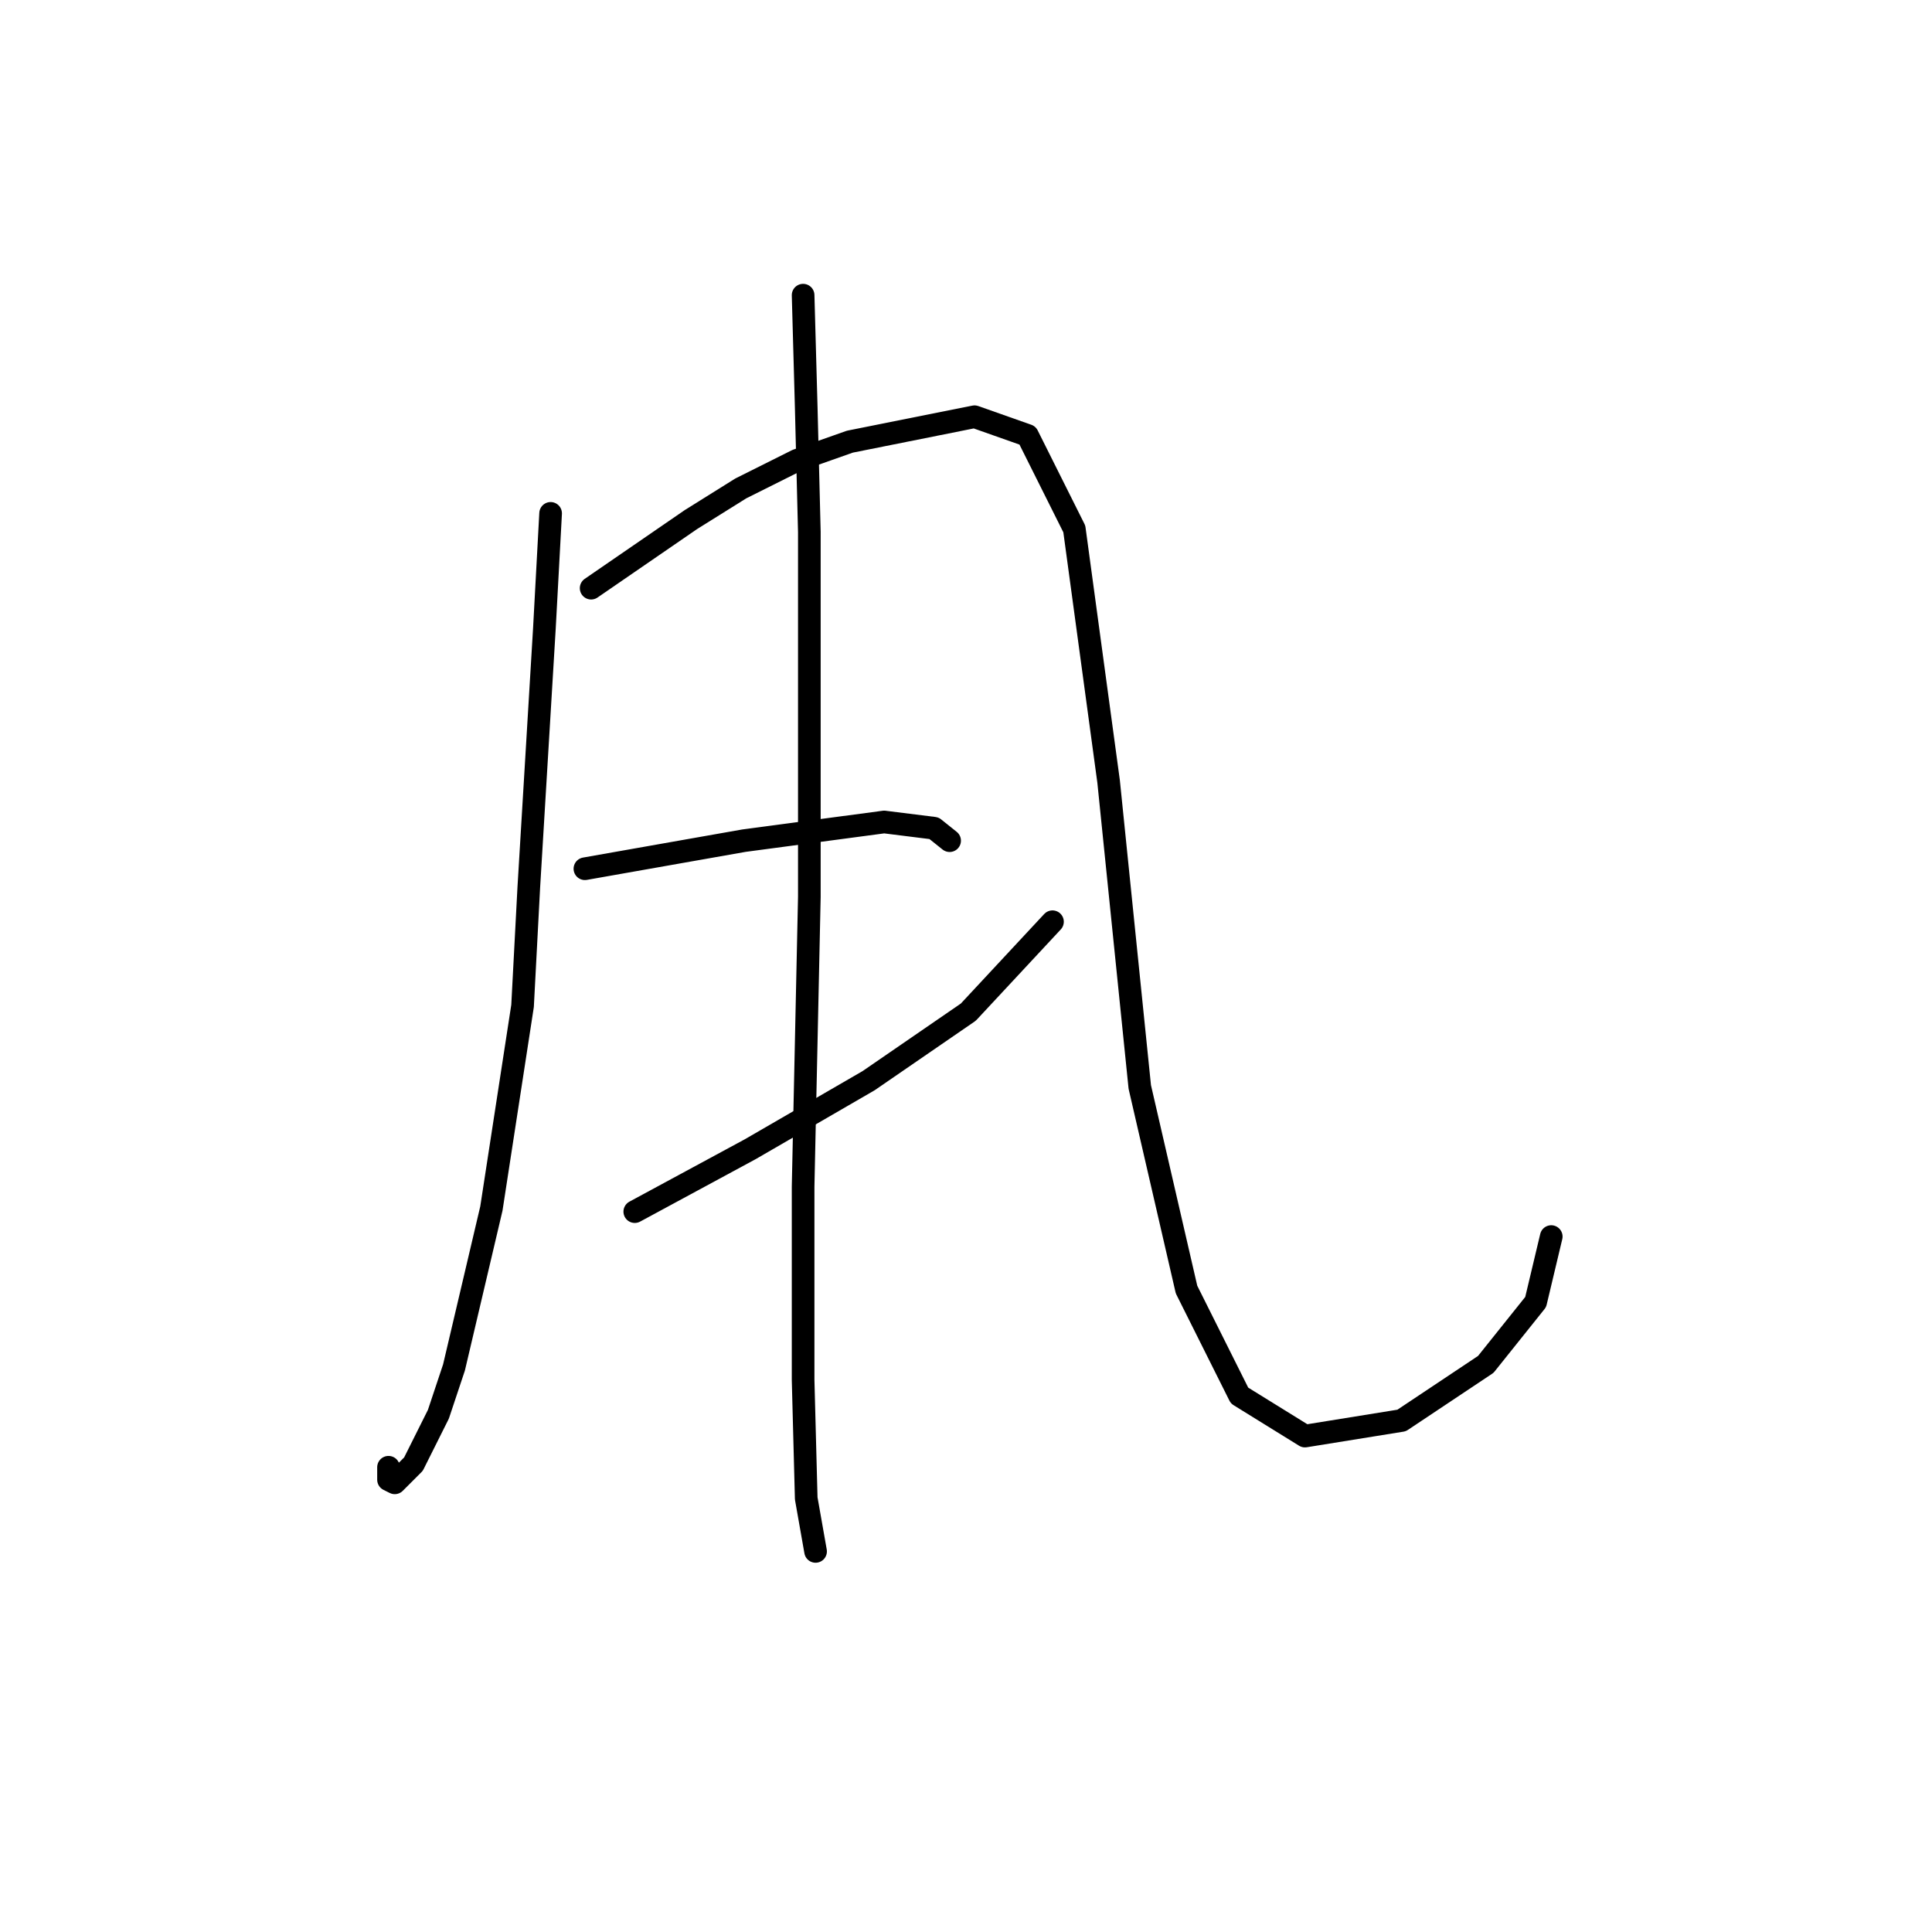 <?xml version="1.0" standalone="no"?>
    <svg width="256" height="256" xmlns="http://www.w3.org/2000/svg" version="1.1">
    <polyline stroke="black" stroke-width="3" stroke-linecap="round" fill="transparent" stroke-linejoin="round" points="72.959 68.024 72.133 83.307 70.068 117.59 69.242 133.286 65.111 160.134 60.155 181.2 58.089 187.396 54.785 194.004 52.307 196.483 51.48 196.07 51.48 194.417 51.48 194.417 " />
        <polyline stroke="black" stroke-width="3" stroke-linecap="round" fill="transparent" stroke-linejoin="round" points="78.329 77.937 91.546 68.85 98.155 64.72 105.59 61.002 112.612 58.524 129.134 55.219 136.156 57.698 142.352 70.089 146.895 103.546 151.026 144.025 157.221 170.874 164.243 184.917 172.917 190.287 185.722 188.222 196.874 180.787 203.483 172.526 205.548 163.852 205.548 163.852 " />
        <polyline stroke="black" stroke-width="3" stroke-linecap="round" fill="transparent" stroke-linejoin="round" points="77.503 115.112 91.546 112.633 98.568 111.394 117.155 108.916 123.764 109.742 125.83 111.394 125.83 111.394 " />
        <polyline stroke="black" stroke-width="3" stroke-linecap="round" fill="transparent" stroke-linejoin="round" points="84.111 160.547 99.394 152.286 107.242 147.743 115.09 143.199 128.308 134.112 139.46 122.134 139.46 122.134 " />
        <polyline stroke="black" stroke-width="3" stroke-linecap="round" fill="transparent" stroke-linejoin="round" points="106.416 39.111 106.829 53.98 107.242 70.502 107.242 93.633 107.242 118.829 106.416 157.243 106.416 182.852 106.829 198.548 108.068 205.57 108.068 205.57 " />
        </svg>